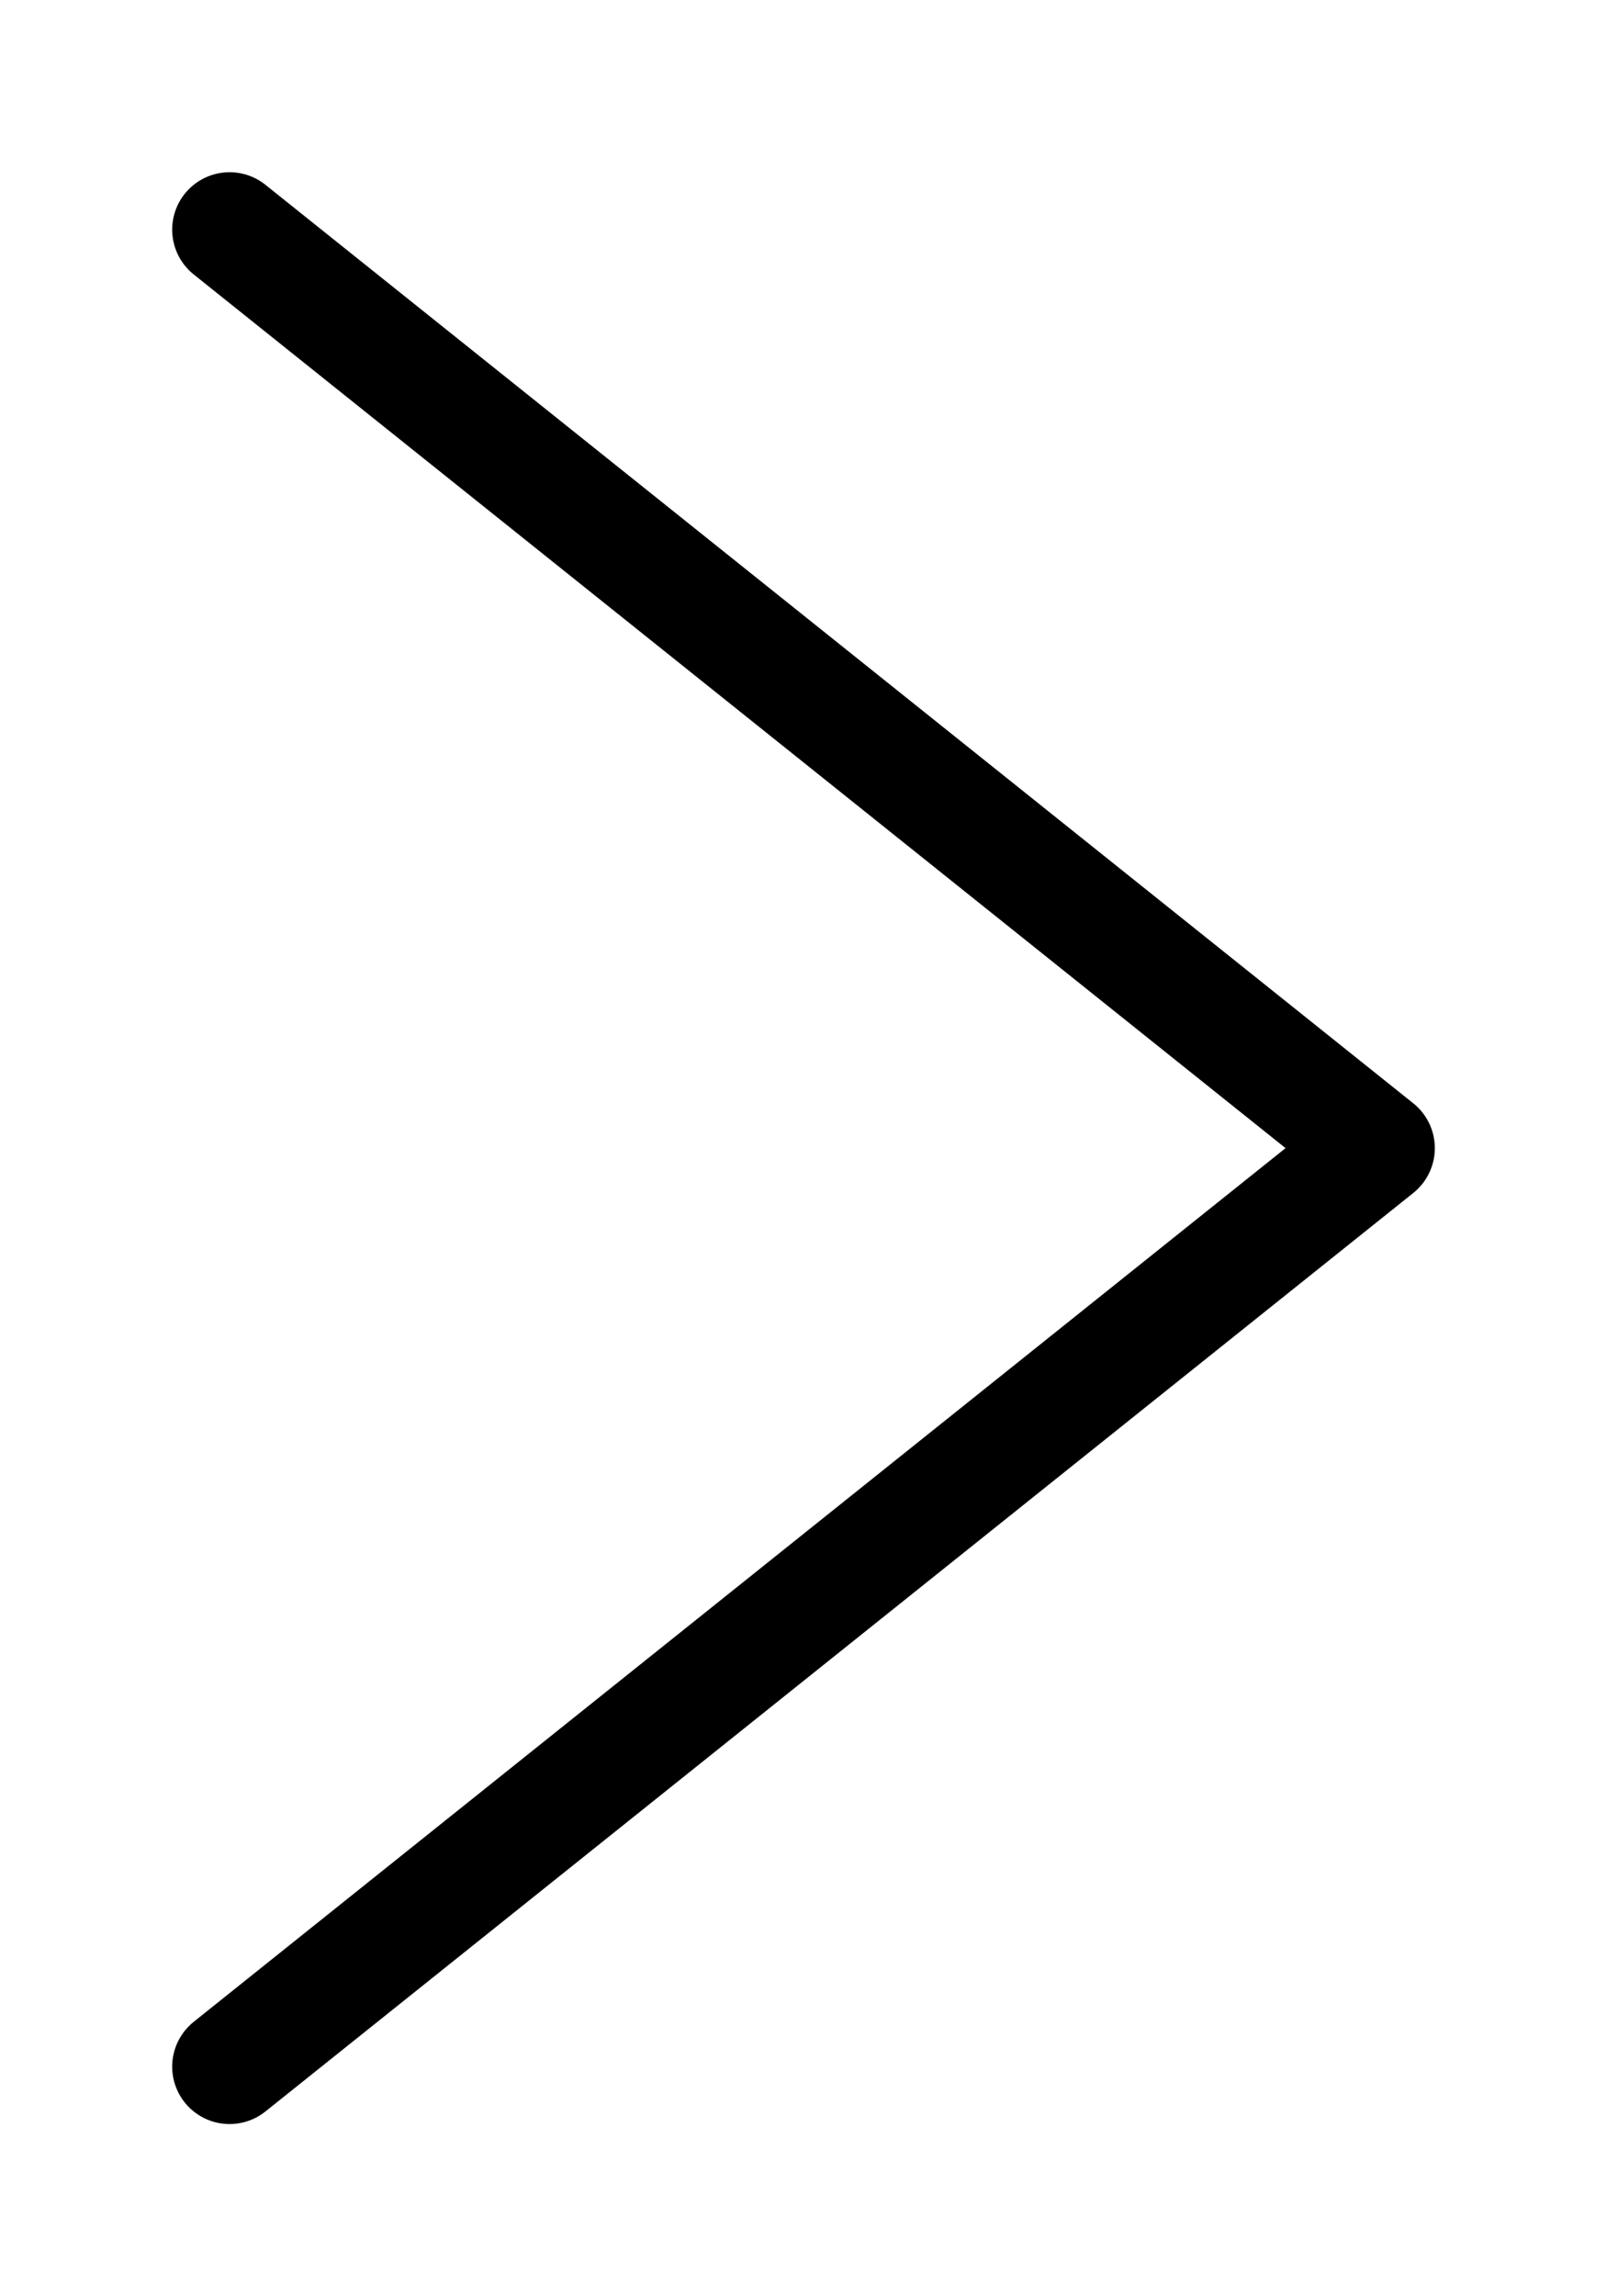 <svg width="7" height="10" viewBox="0 0 7 10" fill="none" xmlns="http://www.w3.org/2000/svg">
<path d="M1 1L6 5L1 9" stroke="black" stroke-width="0.5" stroke-linecap="round" stroke-linejoin="round"/>
</svg>
